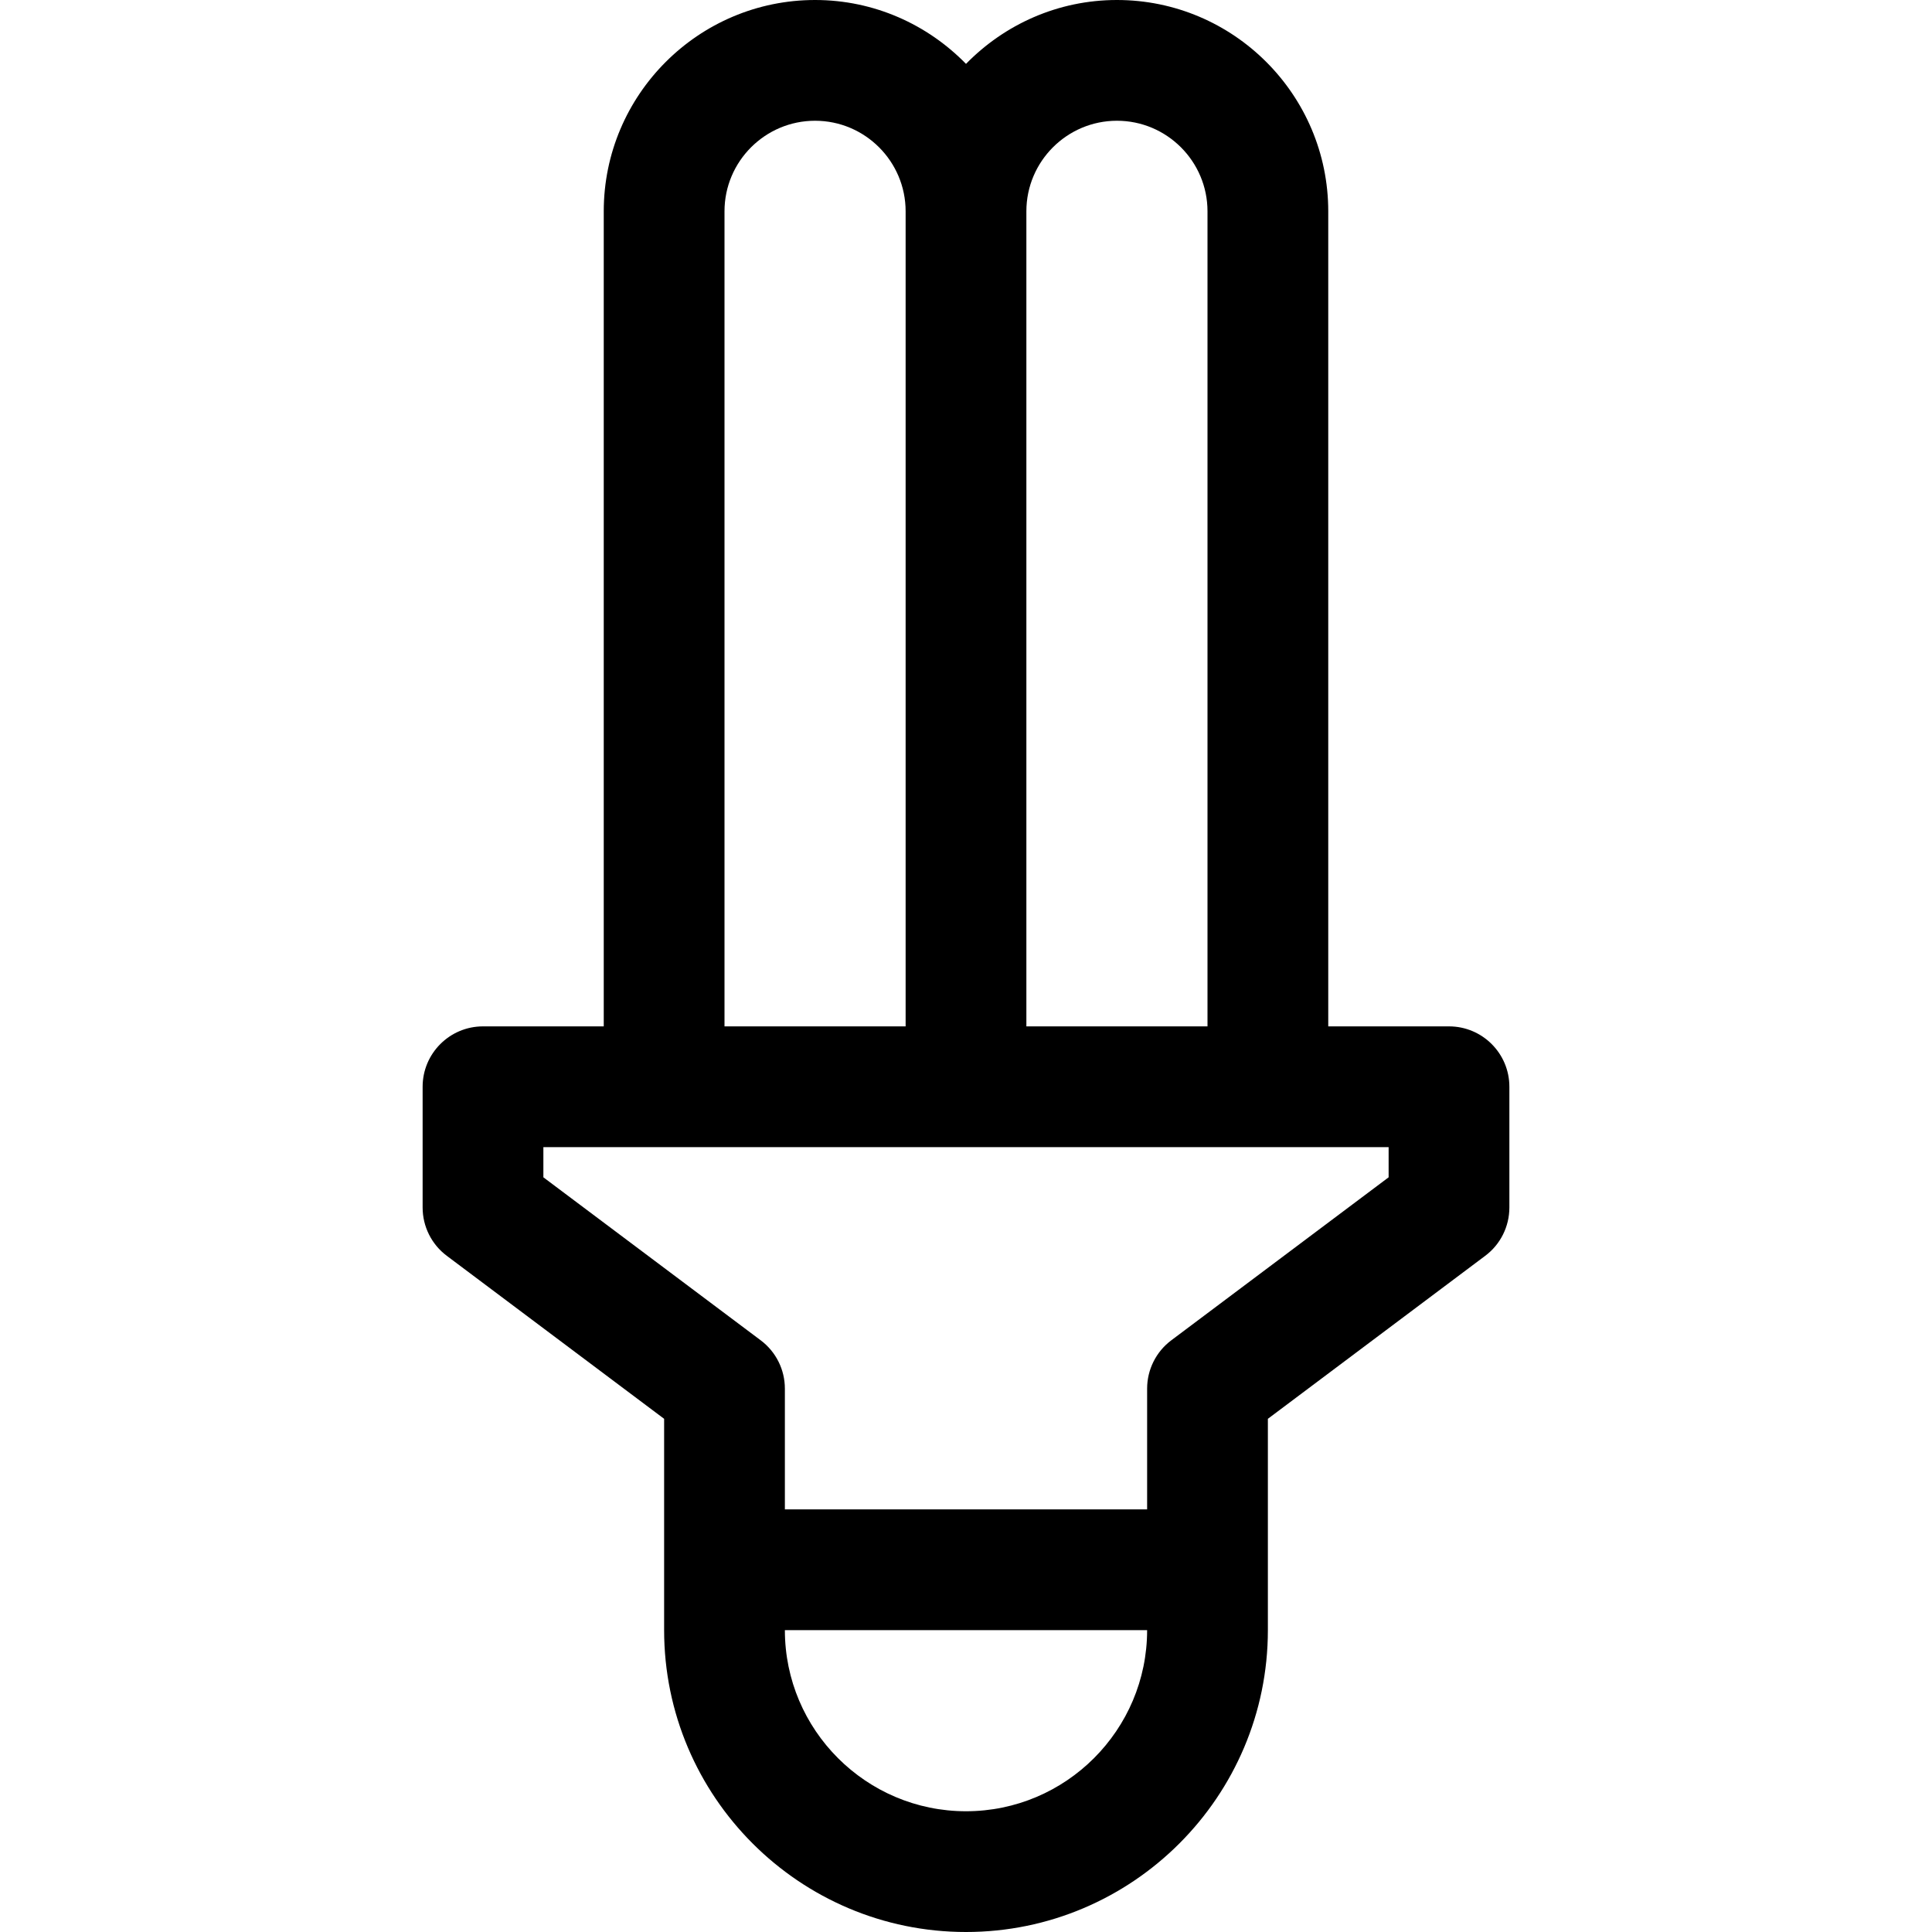 <?xml version="1.0" encoding="utf-8"?>
<!-- Generator: Adobe Illustrator 19.2.1, SVG Export Plug-In . SVG Version: 6.00 Build 0)  -->
<!DOCTYPE svg PUBLIC "-//W3C//DTD SVG 1.1//EN" "http://www.w3.org/Graphics/SVG/1.1/DTD/svg11.dtd">
<svg version="1.1" id="Layer_1" xmlns="http://www.w3.org/2000/svg" xmlns:xlink="http://www.w3.org/1999/xlink" x="0px" y="0px"
	 width="32px" height="32px" viewBox="0 0 32 32" enable-background="new 0 0 32 32" xml:space="preserve">
<path d="M11,23.5V26v1c0,2.757,2.243,5,5,5s5-2.243,5-5v-1v-2.5l3.6-2.7c0.252-0.188,0.4-0.485,0.4-0.8v-2c0-0.552-0.448-1-1-1h-2
	V3.5C22,1.57,20.43,0,18.5,0c-0.98,0-1.864,0.407-2.5,1.058C15.364,0.407,14.48,0,13.5,0C11.57,0,10,1.57,10,3.5V17H8
	c-0.552,0-1,0.448-1,1v2c0,0.315,0.148,0.611,0.4,0.8L11,23.5z M16,30c-1.654,0-3-1.346-3-3h6C19,28.654,17.654,30,16,30z M18.5,2
	C19.327,2,20,2.673,20,3.5V17h-3V3.5C17,2.673,17.673,2,18.5,2z M12,3.5C12,2.673,12.673,2,13.5,2S15,2.673,15,3.5V17h-3V3.5z M9,19
	h14v0.5l-3.6,2.7C19.148,22.389,19,22.685,19,23v2h-6v-2c0-0.315-0.148-0.611-0.4-0.8L9,19.5V19z"/>
</svg>

